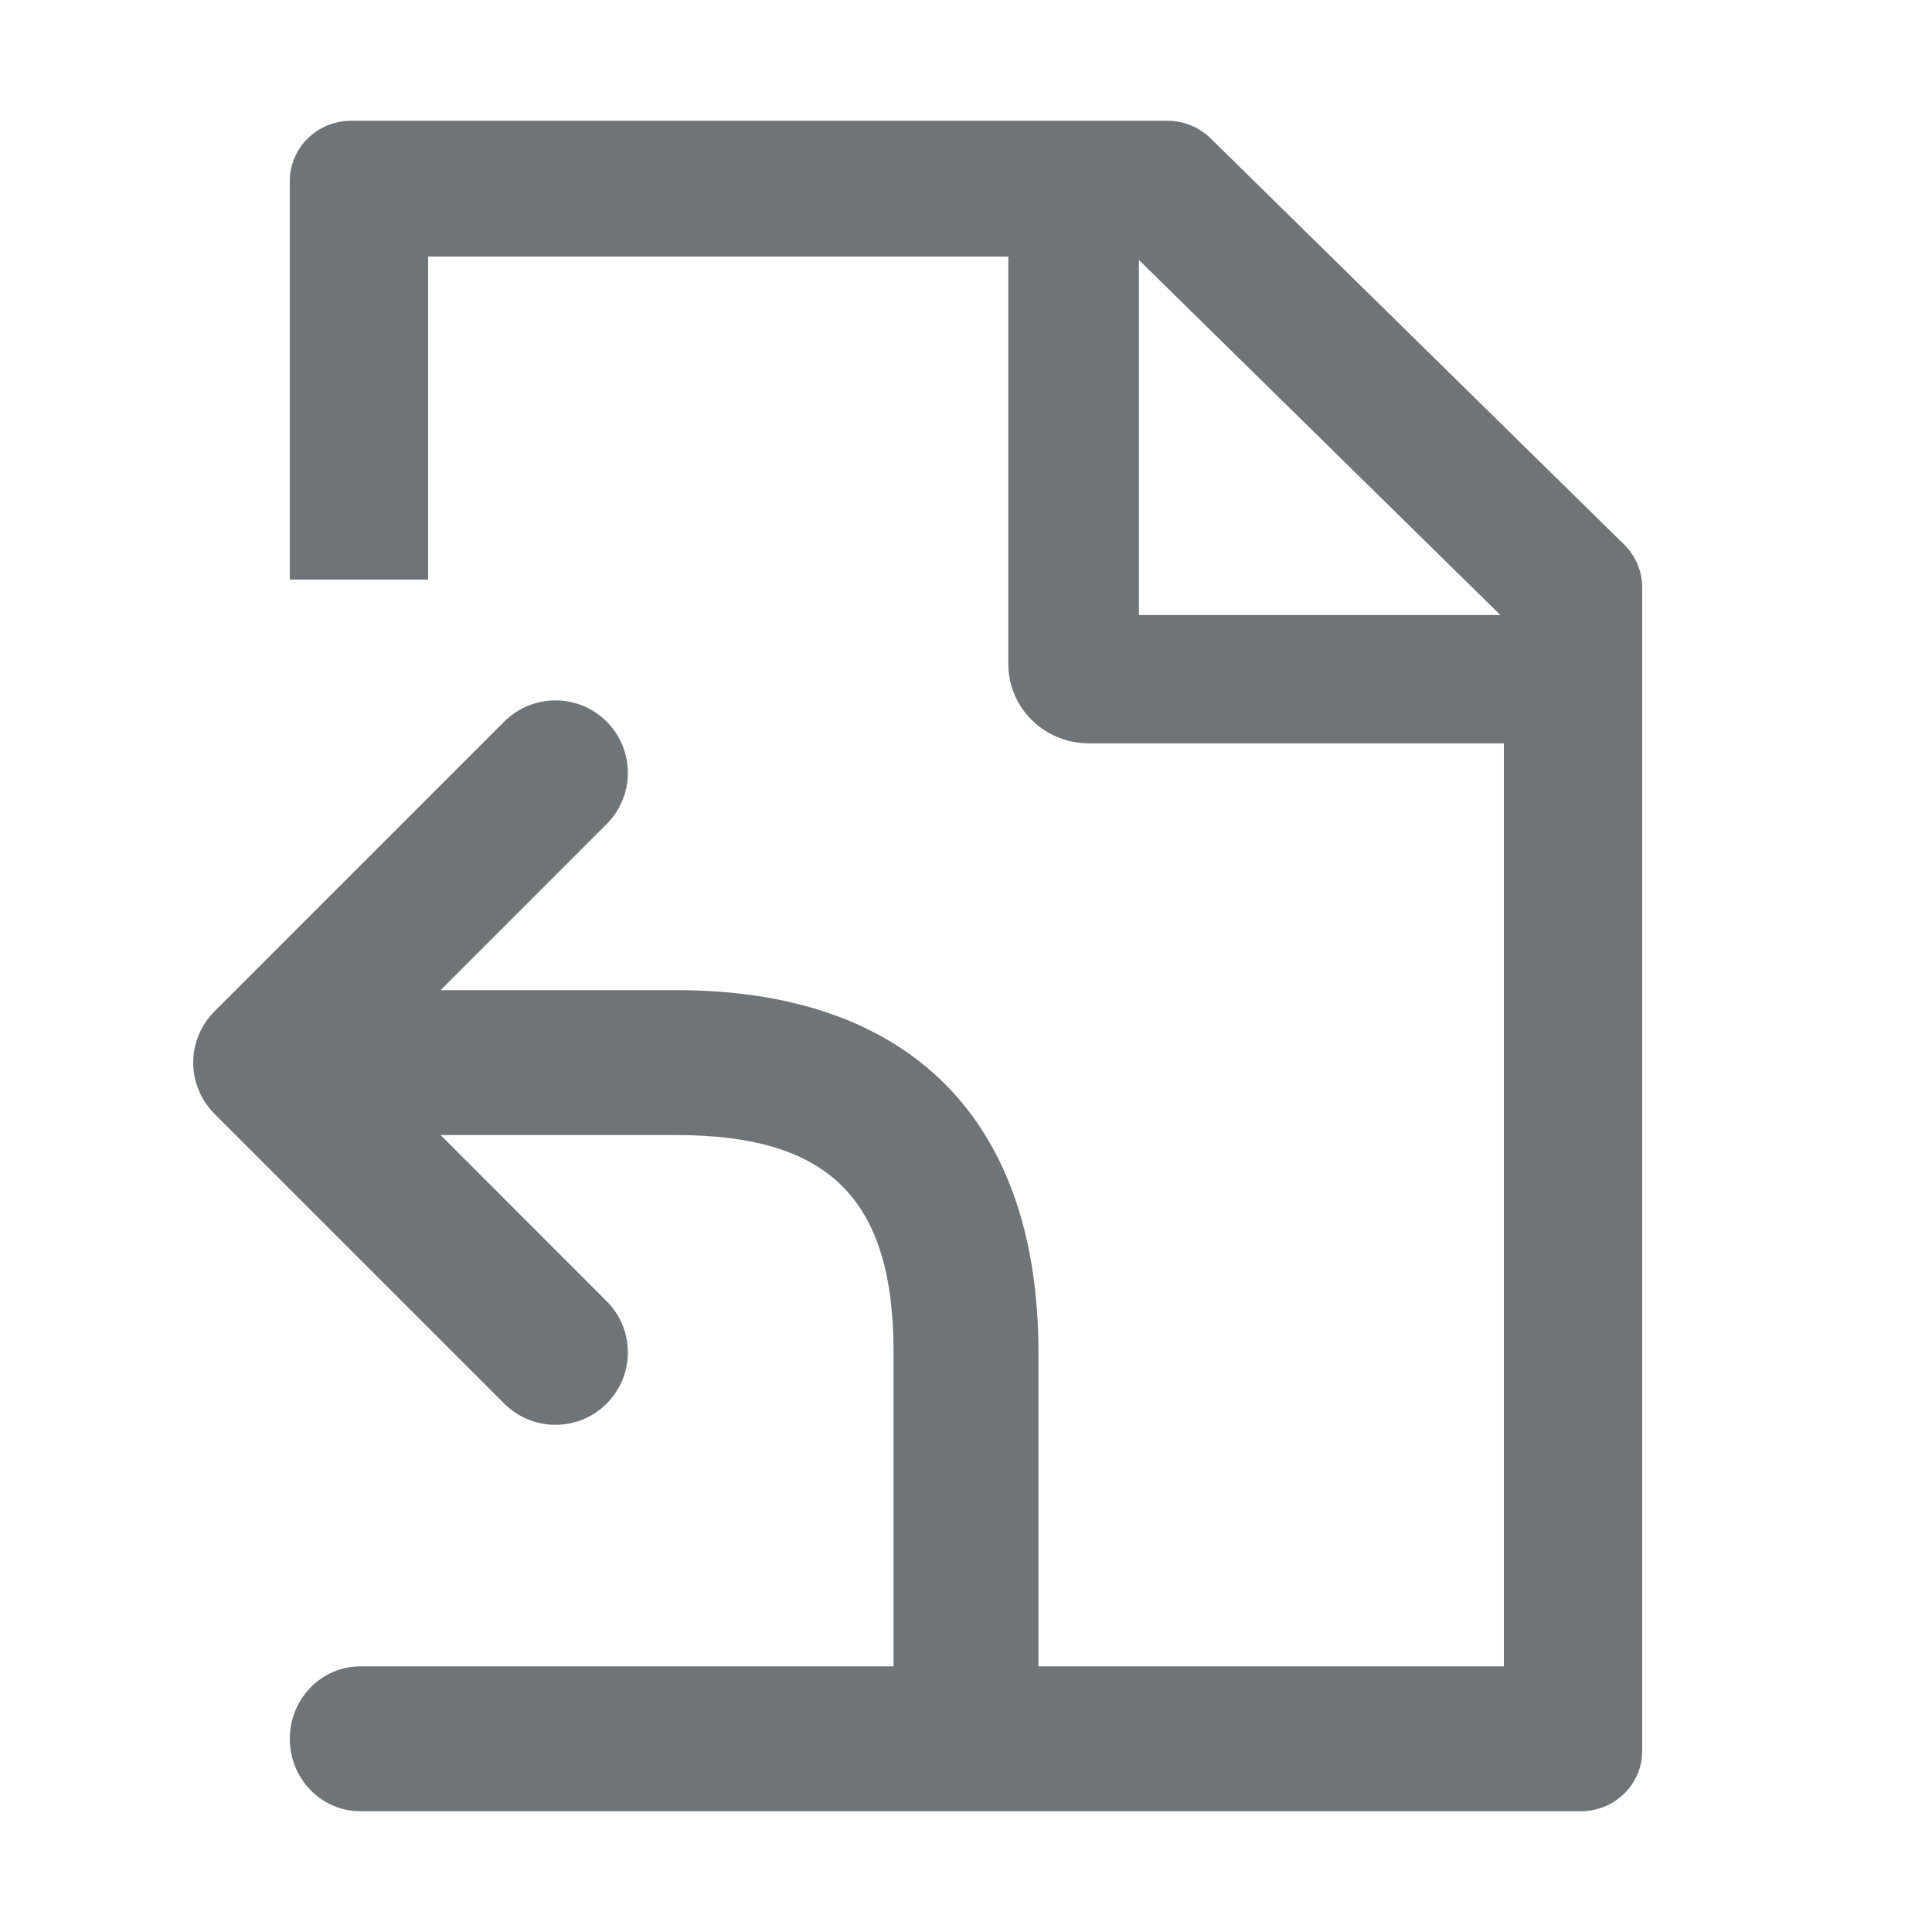 <?xml version="1.0" encoding="UTF-8"?>
<svg width="20px" height="20px" viewBox="0 0 20 20" version="1.1" xmlns="http://www.w3.org/2000/svg" xmlns:xlink="http://www.w3.org/1999/xlink">
    <!-- Generator: Sketch 52.5 (67469) - http://www.bohemiancoding.com/sketch -->
    <title>ICON/20/申请退回</title>
    <desc>Created with Sketch.</desc>
    <g id="ICON/20/申请退回" stroke="none" stroke-width="1" fill="none" fill-rule="evenodd">
        <path d="M15.568,17.25 L15.568,7.695 L11.273,7.695 C10.811,7.695 10.438,7.328 10.438,6.875 L10.438,2.656 L4.432,2.656 L4.432,6 L3,6 L3,1.875 C3,1.529 3.284,1.25 3.636,1.25 L12.084,1.25 C12.253,1.25 12.414,1.316 12.534,1.434 L16.813,5.637 C16.932,5.754 17,5.914 17,6.08 L17,18.125 C17,18.471 16.716,18.75 16.364,18.75 L9,18.75 L3.731,18.75 C3.327,18.75 3,18.414 3,18 C3,17.586 3.327,17.25 3.731,17.25 L9.25,17.25 L9.25,14 C9.25,12.414 8.586,11.75 7,11.75 L4.561,11.75 L6.28,13.47 C6.573,13.763 6.573,14.237 6.28,14.53 C5.987,14.823 5.513,14.823 5.22,14.53 L2.22,11.53 C1.927,11.237 1.927,10.763 2.22,10.47 L5.22,7.47 C5.513,7.177 5.987,7.177 6.28,7.47 C6.573,7.763 6.573,8.237 6.28,8.53 L4.561,10.25 L7,10.25 C9.414,10.25 10.75,11.586 10.75,14 L10.75,17.25 L15.568,17.25 Z M15.532,6.367 L11.79,2.691 L11.79,6.367 L15.532,6.367 Z" id="fill" fill="#6F7479" fill-rule="nonzero"></path>
    </g>
</svg>